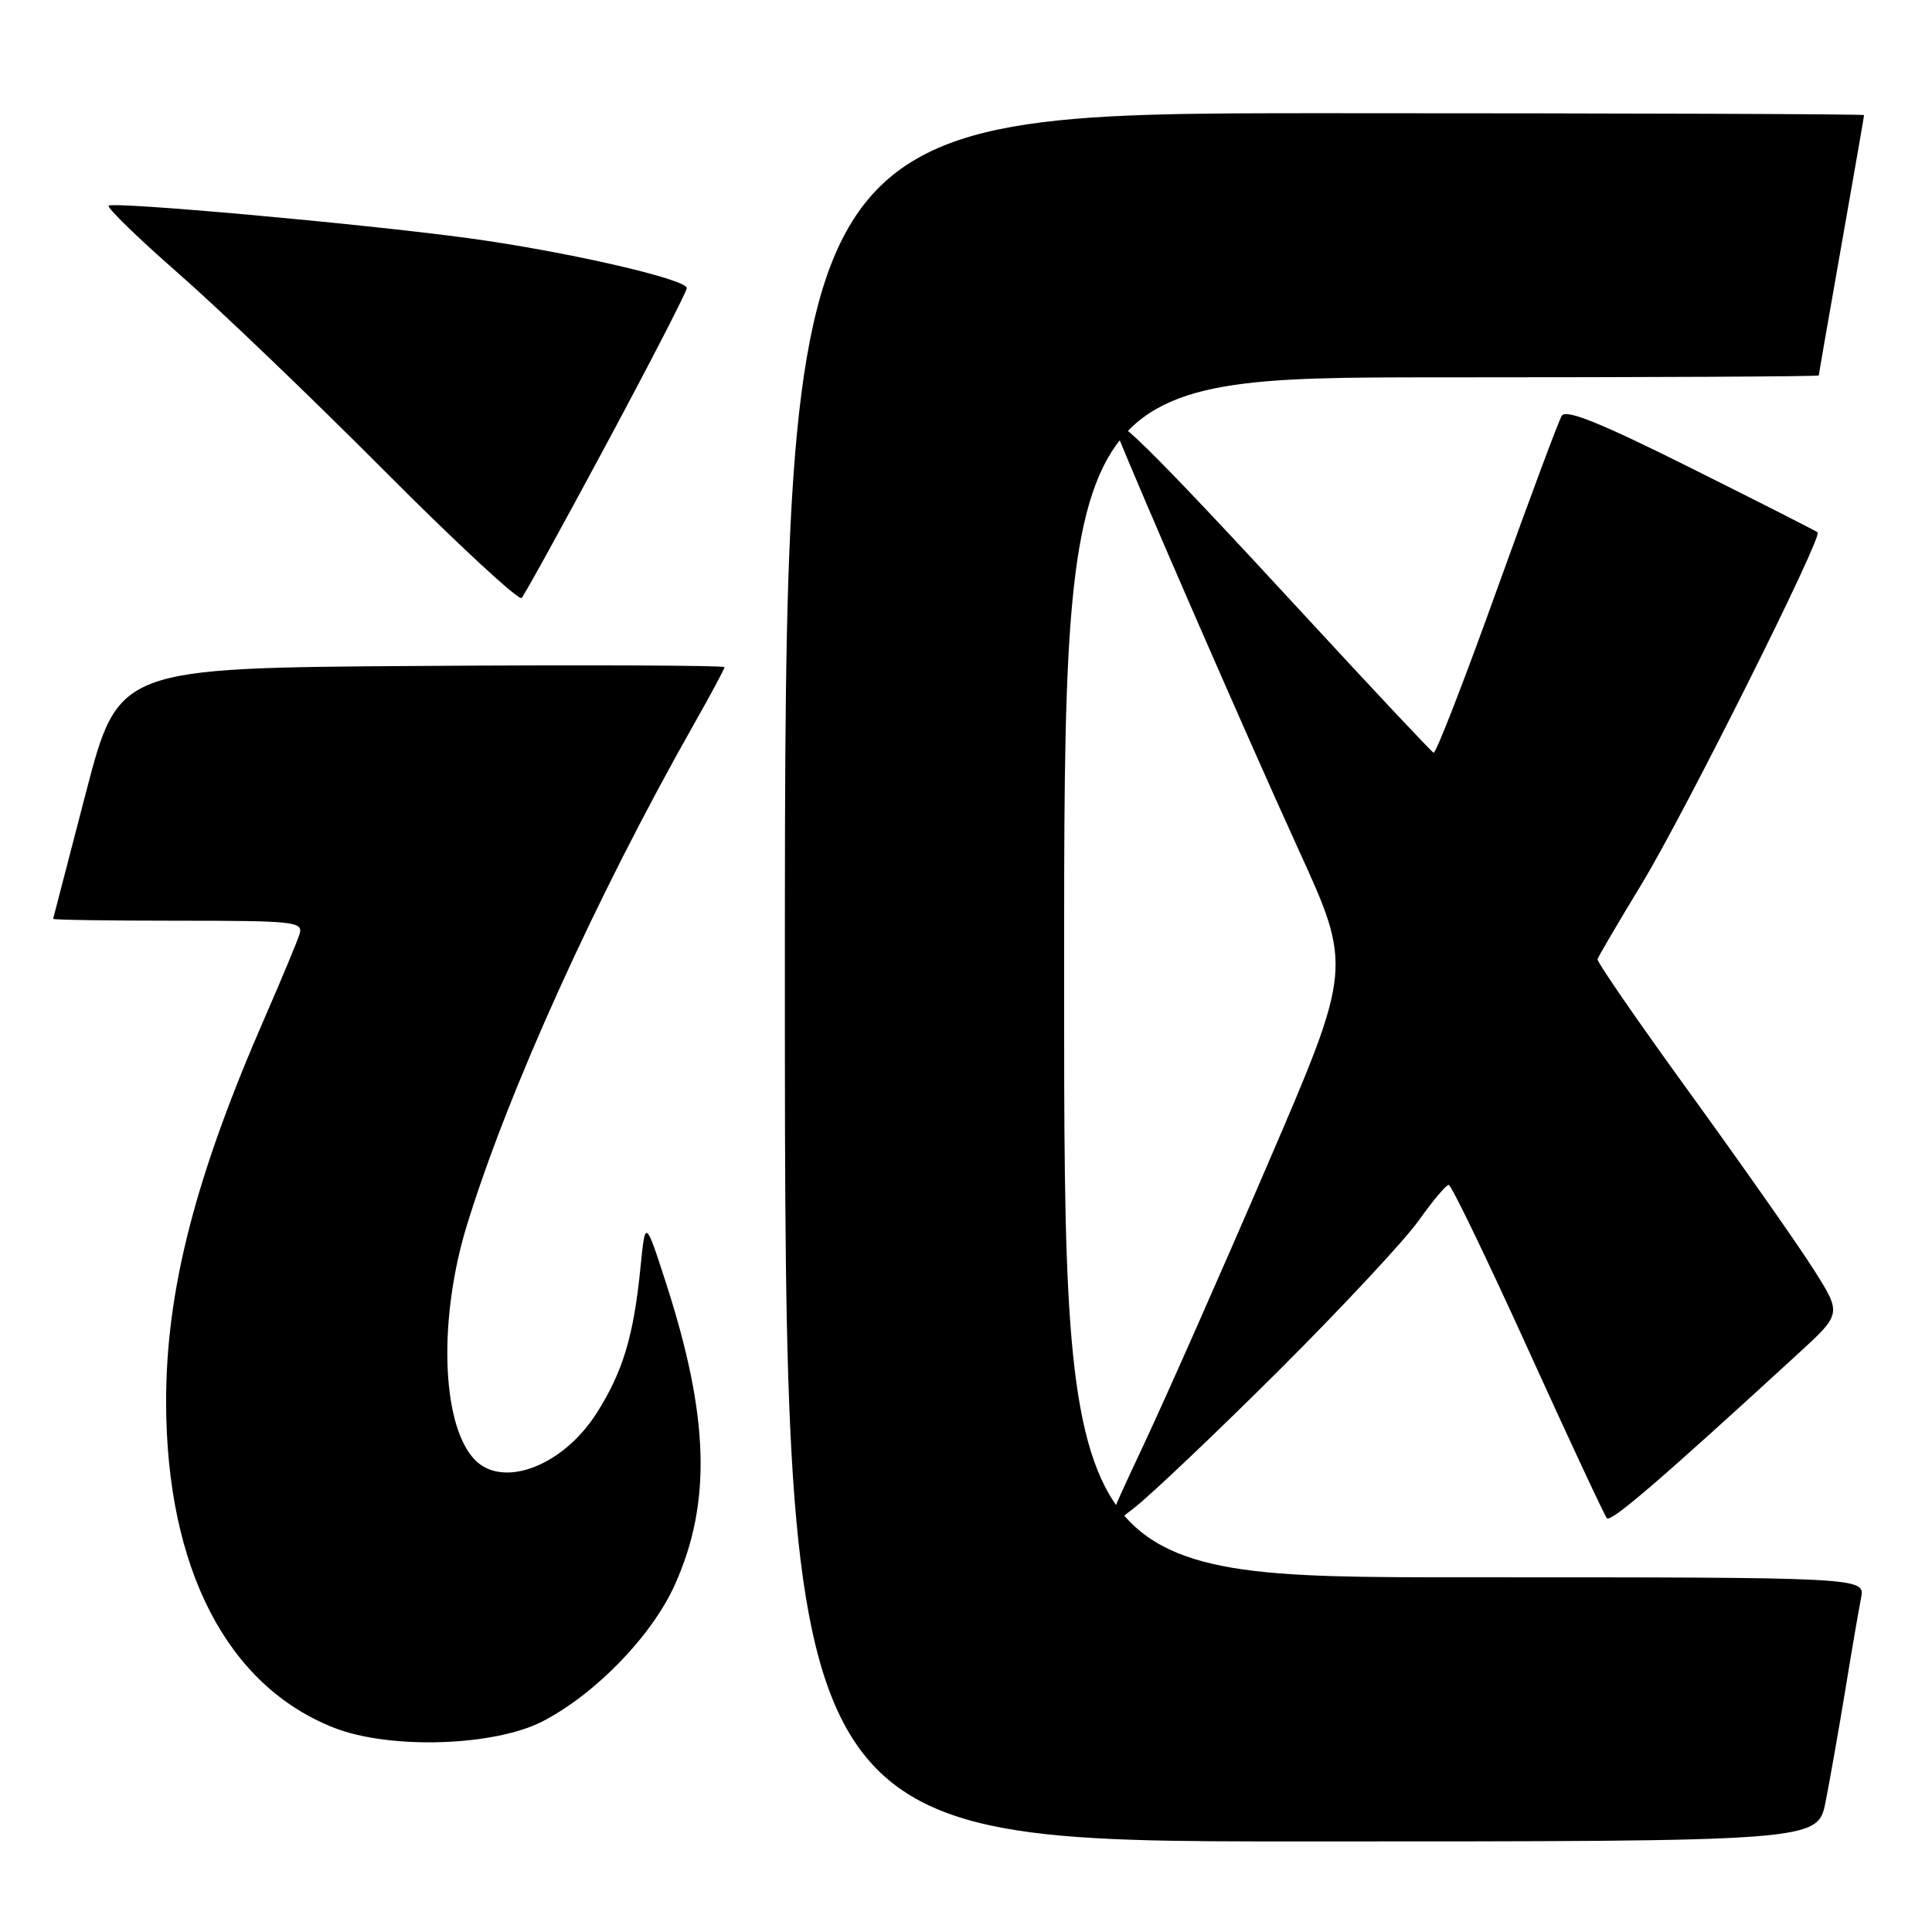 <?xml version="1.0" encoding="UTF-8" standalone="no"?>
<!DOCTYPE svg PUBLIC "-//W3C//DTD SVG 1.1//EN" "http://www.w3.org/Graphics/SVG/1.1/DTD/svg11.dtd" >
<svg xmlns="http://www.w3.org/2000/svg" xmlns:xlink="http://www.w3.org/1999/xlink" version="1.1" viewBox="0 0 256 256">
 <g >
 <path fill="currentColor"
d=" M 241.90 238.75 C 242.47 235.86 243.64 229.22 244.50 224.00 C 245.35 218.78 246.30 213.26 246.60 211.75 C 247.16 209.00 247.16 209.00 194.08 209.00 C 141.00 209.00 141.00 209.00 141.00 129.50 C 141.00 50.00 141.00 50.00 191.00 50.00 C 218.50 50.00 241.00 49.89 241.00 49.75 C 241.00 49.61 242.35 41.85 244.00 32.50 C 245.65 23.15 247.00 15.39 247.00 15.25 C 247.00 15.11 214.82 15.00 175.50 15.00 C 104.00 15.00 104.00 15.00 104.00 129.50 C 104.00 244.00 104.00 244.00 172.43 244.00 C 240.86 244.00 240.86 244.00 241.90 238.75 Z  M 71.93 228.07 C 78.94 224.44 86.41 216.71 89.43 209.97 C 94.31 199.10 93.97 187.71 88.25 170.01 C 85.50 161.52 85.50 161.52 84.86 168.01 C 83.96 177.02 82.54 181.76 79.08 187.21 C 74.55 194.36 66.42 197.37 62.75 193.25 C 58.48 188.47 58.09 174.65 61.87 162.34 C 67.31 144.62 79.01 118.80 91.95 95.96 C 94.18 92.03 96.00 88.63 96.00 88.40 C 96.00 88.17 77.93 88.09 55.85 88.24 C 15.70 88.50 15.70 88.50 11.39 105.00 C 9.03 114.08 7.07 121.61 7.04 121.75 C 7.02 121.89 14.48 122.00 23.62 122.00 C 38.98 122.00 40.19 122.13 39.70 123.75 C 39.40 124.71 37.39 129.55 35.23 134.50 C 25.88 155.86 21.99 170.97 22.01 185.82 C 22.05 207.78 30.05 223.33 44.21 228.92 C 51.60 231.84 65.49 231.41 71.93 228.07 Z  M 169.55 181.50 C 177.82 173.25 186.11 164.36 187.97 161.75 C 189.82 159.14 191.62 157.00 191.96 157.00 C 192.30 157.00 197.03 166.79 202.46 178.75 C 207.89 190.71 212.60 200.80 212.92 201.17 C 213.44 201.77 220.01 196.12 238.26 179.37 C 244.03 174.08 244.03 174.08 240.37 168.29 C 238.36 165.11 231.04 154.67 224.11 145.10 C 217.17 135.54 211.58 127.44 211.68 127.10 C 211.77 126.77 214.44 122.22 217.61 117.00 C 223.28 107.63 241.52 71.16 240.85 70.54 C 240.66 70.37 233.12 66.54 224.11 62.04 C 212.10 56.04 207.51 54.18 206.94 55.09 C 206.52 55.78 202.65 66.16 198.34 78.16 C 194.03 90.16 190.26 99.87 189.96 99.74 C 189.67 99.61 181.96 91.40 172.83 81.50 C 152.07 58.99 146.51 53.53 147.84 57.00 C 150.24 63.20 165.40 98.00 171.96 112.35 C 179.20 128.19 179.20 128.19 167.95 154.33 C 161.77 168.71 154.31 185.57 151.38 191.79 C 146.06 203.12 146.06 203.12 150.28 199.81 C 152.60 197.99 161.27 189.75 169.55 181.50 Z  M 80.40 58.76 C 86.23 47.90 91.00 38.64 91.00 38.17 C 91.00 36.98 74.69 33.26 62.00 31.55 C 47.82 29.63 14.99 26.68 14.40 27.26 C 14.15 27.52 18.34 31.59 23.72 36.30 C 29.10 41.01 41.36 52.76 50.97 62.42 C 60.58 72.07 68.75 79.63 69.12 79.23 C 69.50 78.83 74.57 69.62 80.40 58.76 Z "/>
</g>
</svg>